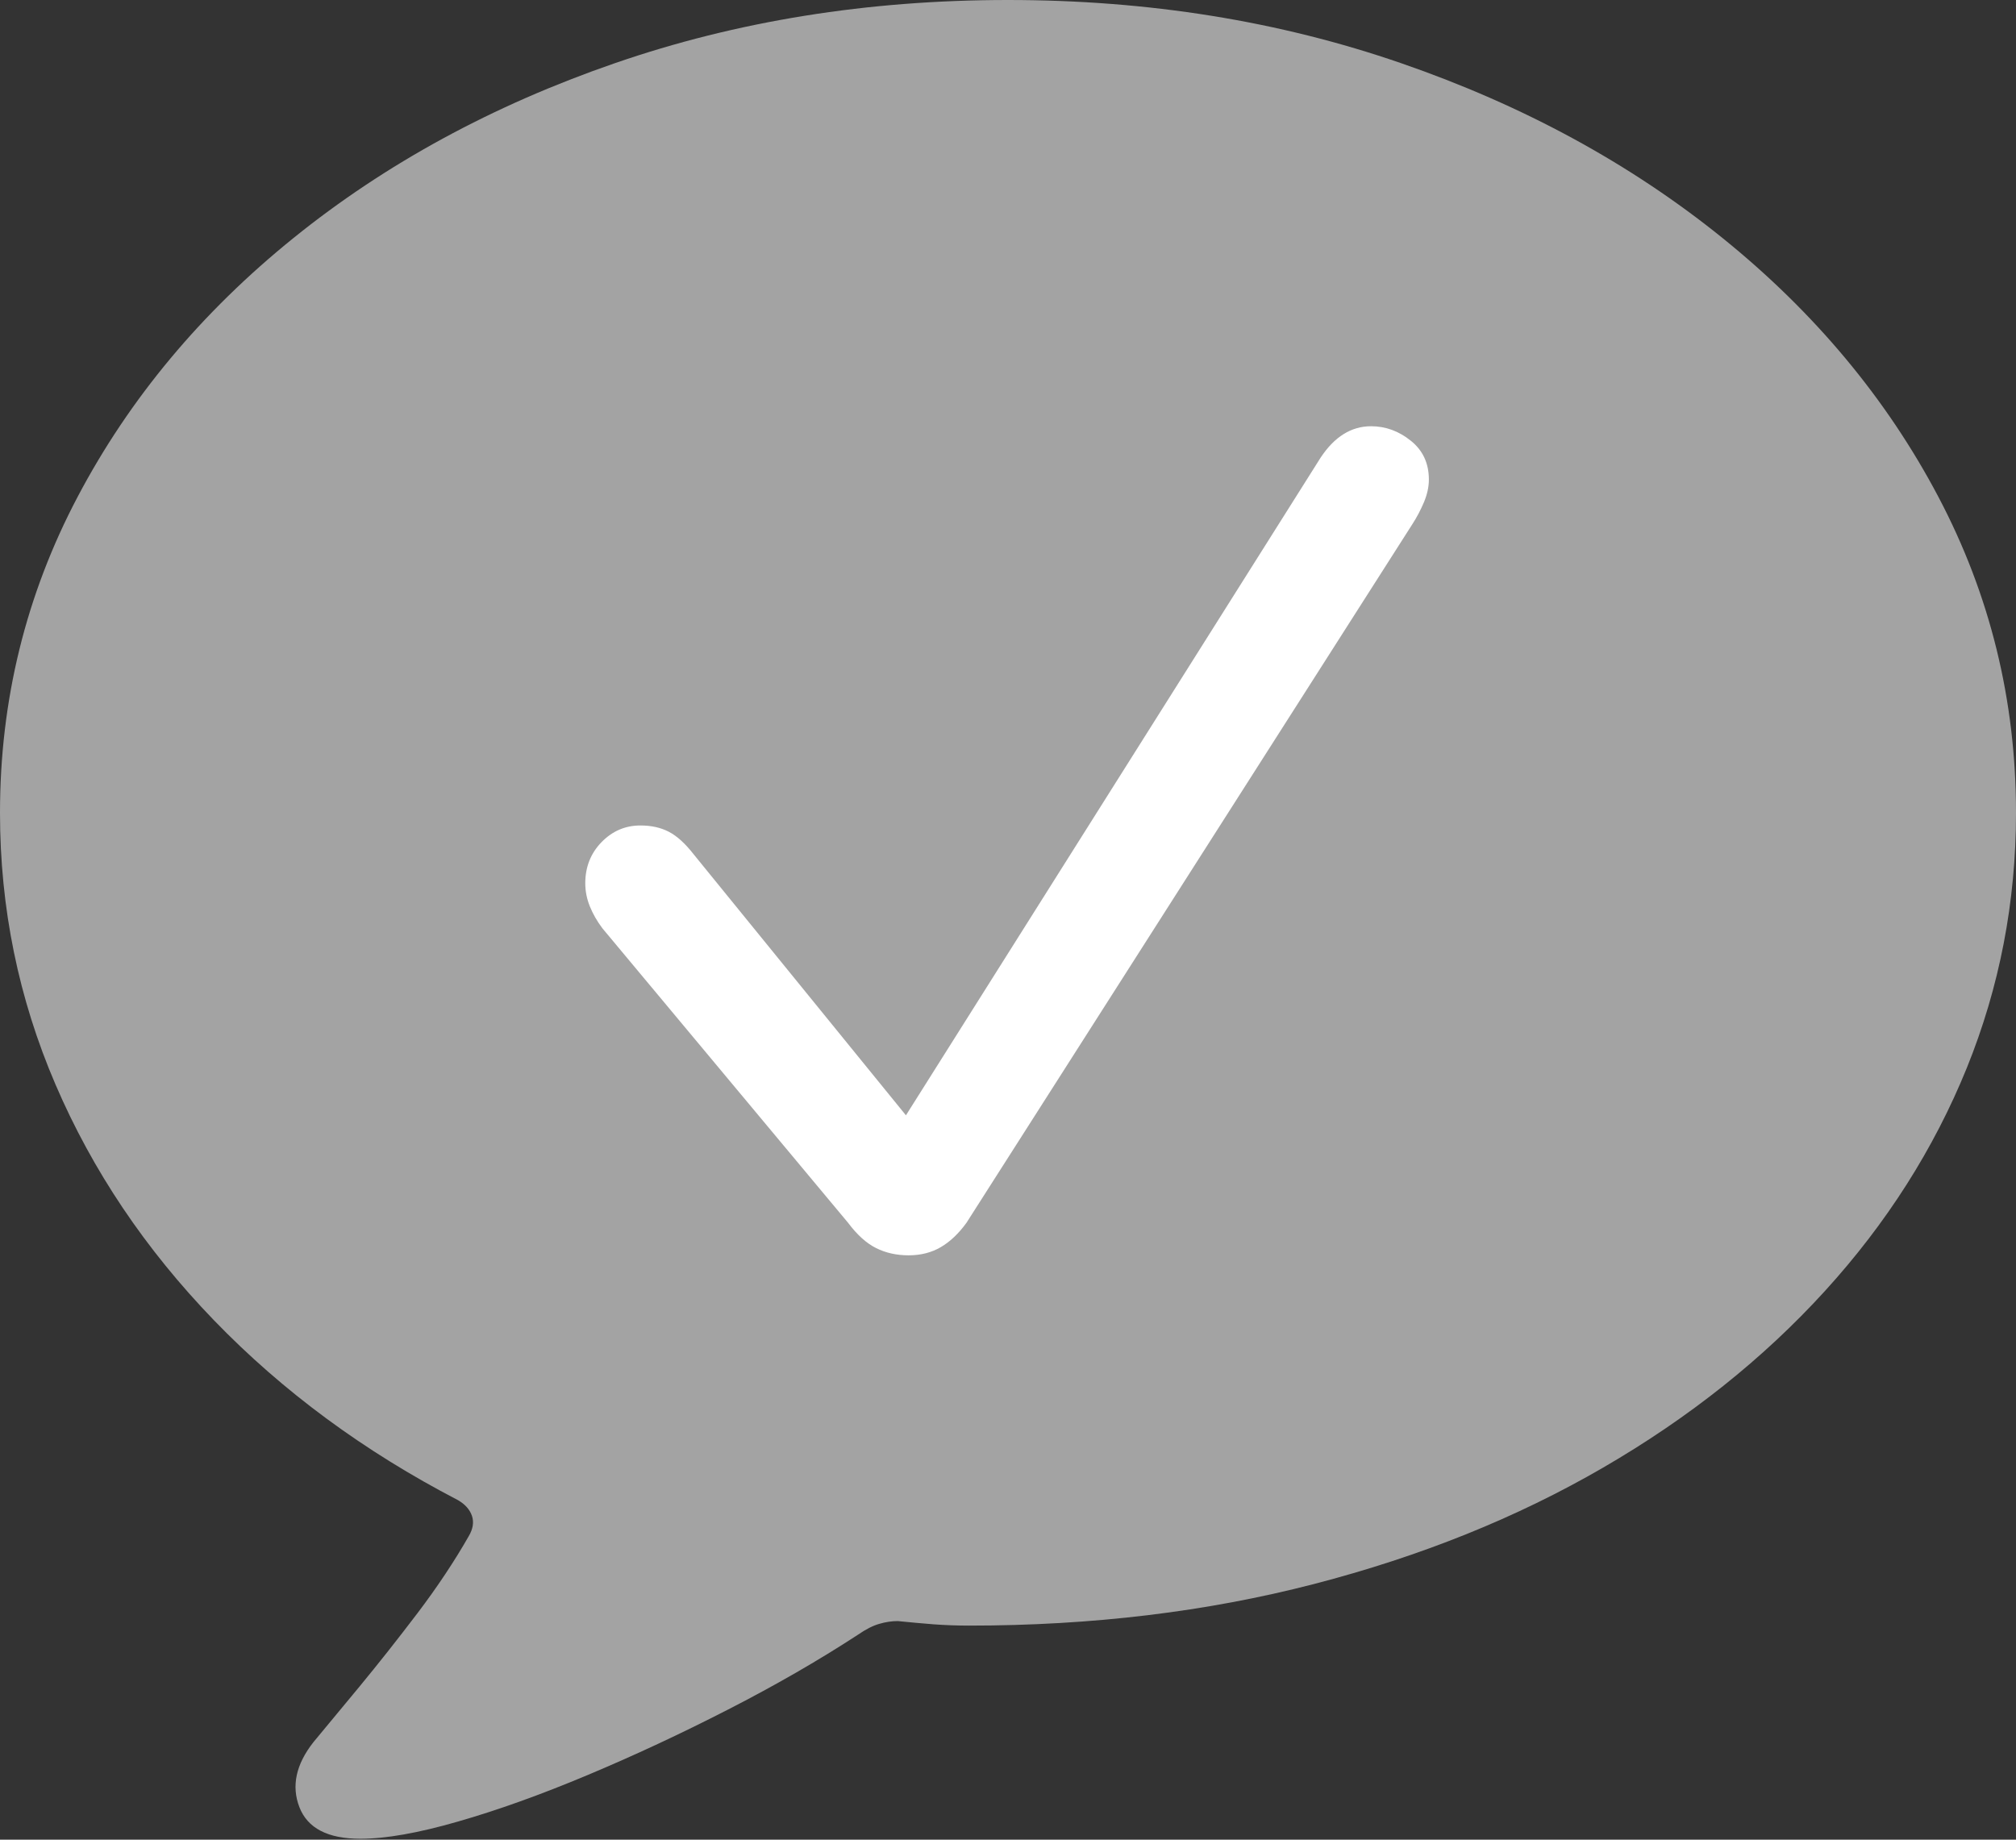 <svg width="21.797" height="19.893">
       <rect width="100%" height="100%" fill="#333333" stroke="none"/>
       <g>
              <rect height="19.893" opacity="0" width="21.797" x="0" y="0" />
              <path d="M3.896 19.883Q4.307 19.883 4.951 19.697Q5.596 19.512 6.353 19.194Q7.109 18.877 7.871 18.486Q8.633 18.096 9.277 17.676Q9.404 17.588 9.507 17.559Q9.609 17.529 9.707 17.529Q9.902 17.549 10.093 17.564Q10.283 17.578 10.479 17.578Q12.471 17.578 14.204 17.129Q15.938 16.68 17.334 15.869Q18.73 15.059 19.731 13.96Q20.732 12.861 21.265 11.548Q21.797 10.234 21.797 8.789Q21.797 6.963 20.957 5.371Q20.117 3.779 18.623 2.573Q17.129 1.367 15.151 0.684Q13.174 0 10.898 0Q8.623 0 6.646 0.684Q4.668 1.367 3.174 2.573Q1.68 3.779 0.84 5.371Q0 6.963 0 8.789Q0 10.332 0.601 11.729Q1.201 13.125 2.314 14.277Q3.428 15.43 4.951 16.221Q5.068 16.289 5.103 16.392Q5.137 16.494 5.068 16.611Q4.834 17.021 4.512 17.446Q4.189 17.871 3.887 18.237Q3.584 18.604 3.389 18.838Q3.105 19.199 3.237 19.541Q3.369 19.883 3.896 19.883Z"
                     fill="rgba(255,255,255,0.55)" />
              <path d="M9.824 13.574Q9.629 13.574 9.473 13.496Q9.316 13.418 9.17 13.223L6.514 10.039Q6.426 9.922 6.377 9.8Q6.328 9.678 6.328 9.551Q6.328 9.287 6.504 9.106Q6.68 8.926 6.924 8.926Q7.1 8.926 7.231 8.994Q7.363 9.062 7.5 9.238L9.795 12.06L14.277 4.951Q14.502 4.609 14.824 4.609Q15.059 4.609 15.254 4.766Q15.449 4.922 15.449 5.186Q15.449 5.303 15.396 5.43Q15.342 5.557 15.273 5.664L10.449 13.223Q10.322 13.398 10.171 13.486Q10.02 13.574 9.824 13.574Z"
                     fill="#ffffff" />
       </g>
</svg>